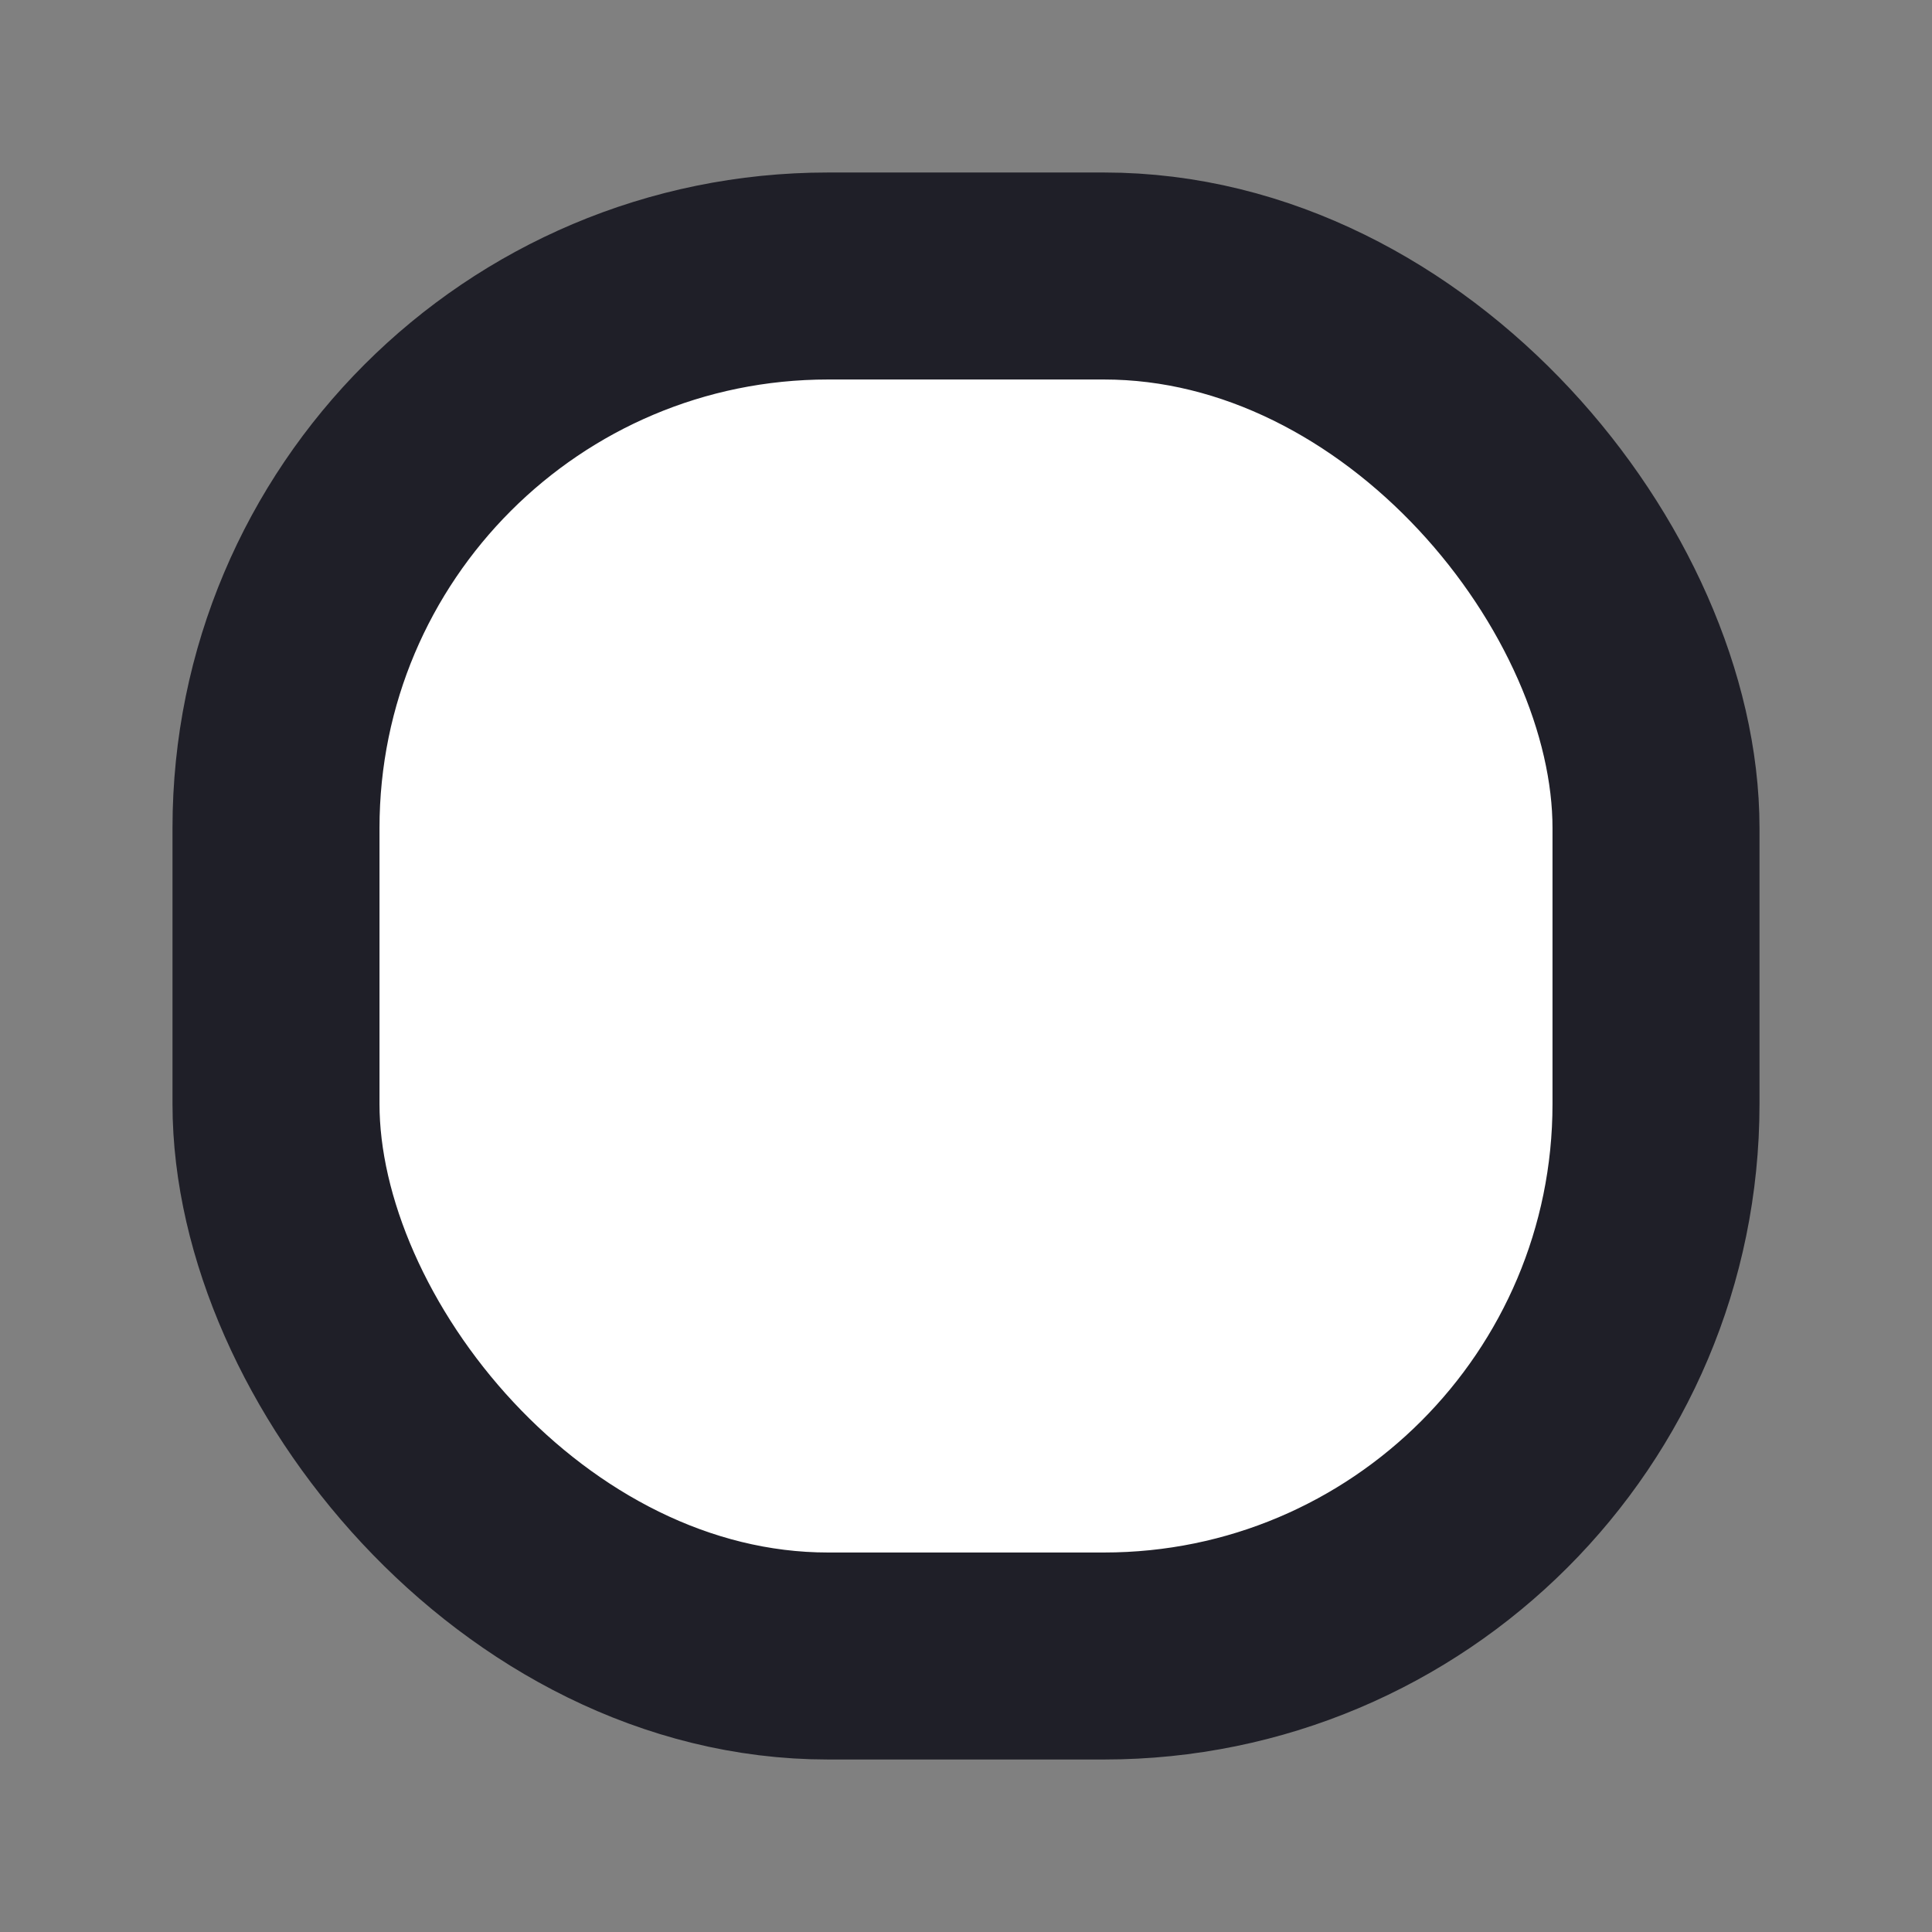 <svg xmlns="http://www.w3.org/2000/svg" width="28" height="28" viewBox="0 0 28 28">
  <rect x="0" y="0" width="28" height="28" fill="#808080" stroke="none"/>
<defs>
    <style>
      .cls-1 {
        fill: #fff;
        stroke: #1f1f28;
        stroke-linejoin: round;
        stroke-width: 3px;
      }
    </style>
  </defs>
  <rect id="Прямоугольник_скругл._углы_15" data-name="Прямоугольник, скругл. углы 15" class="cls-1" x="4" y="4" width="20" height="20" rx="8" ry="8"/>
</svg>
